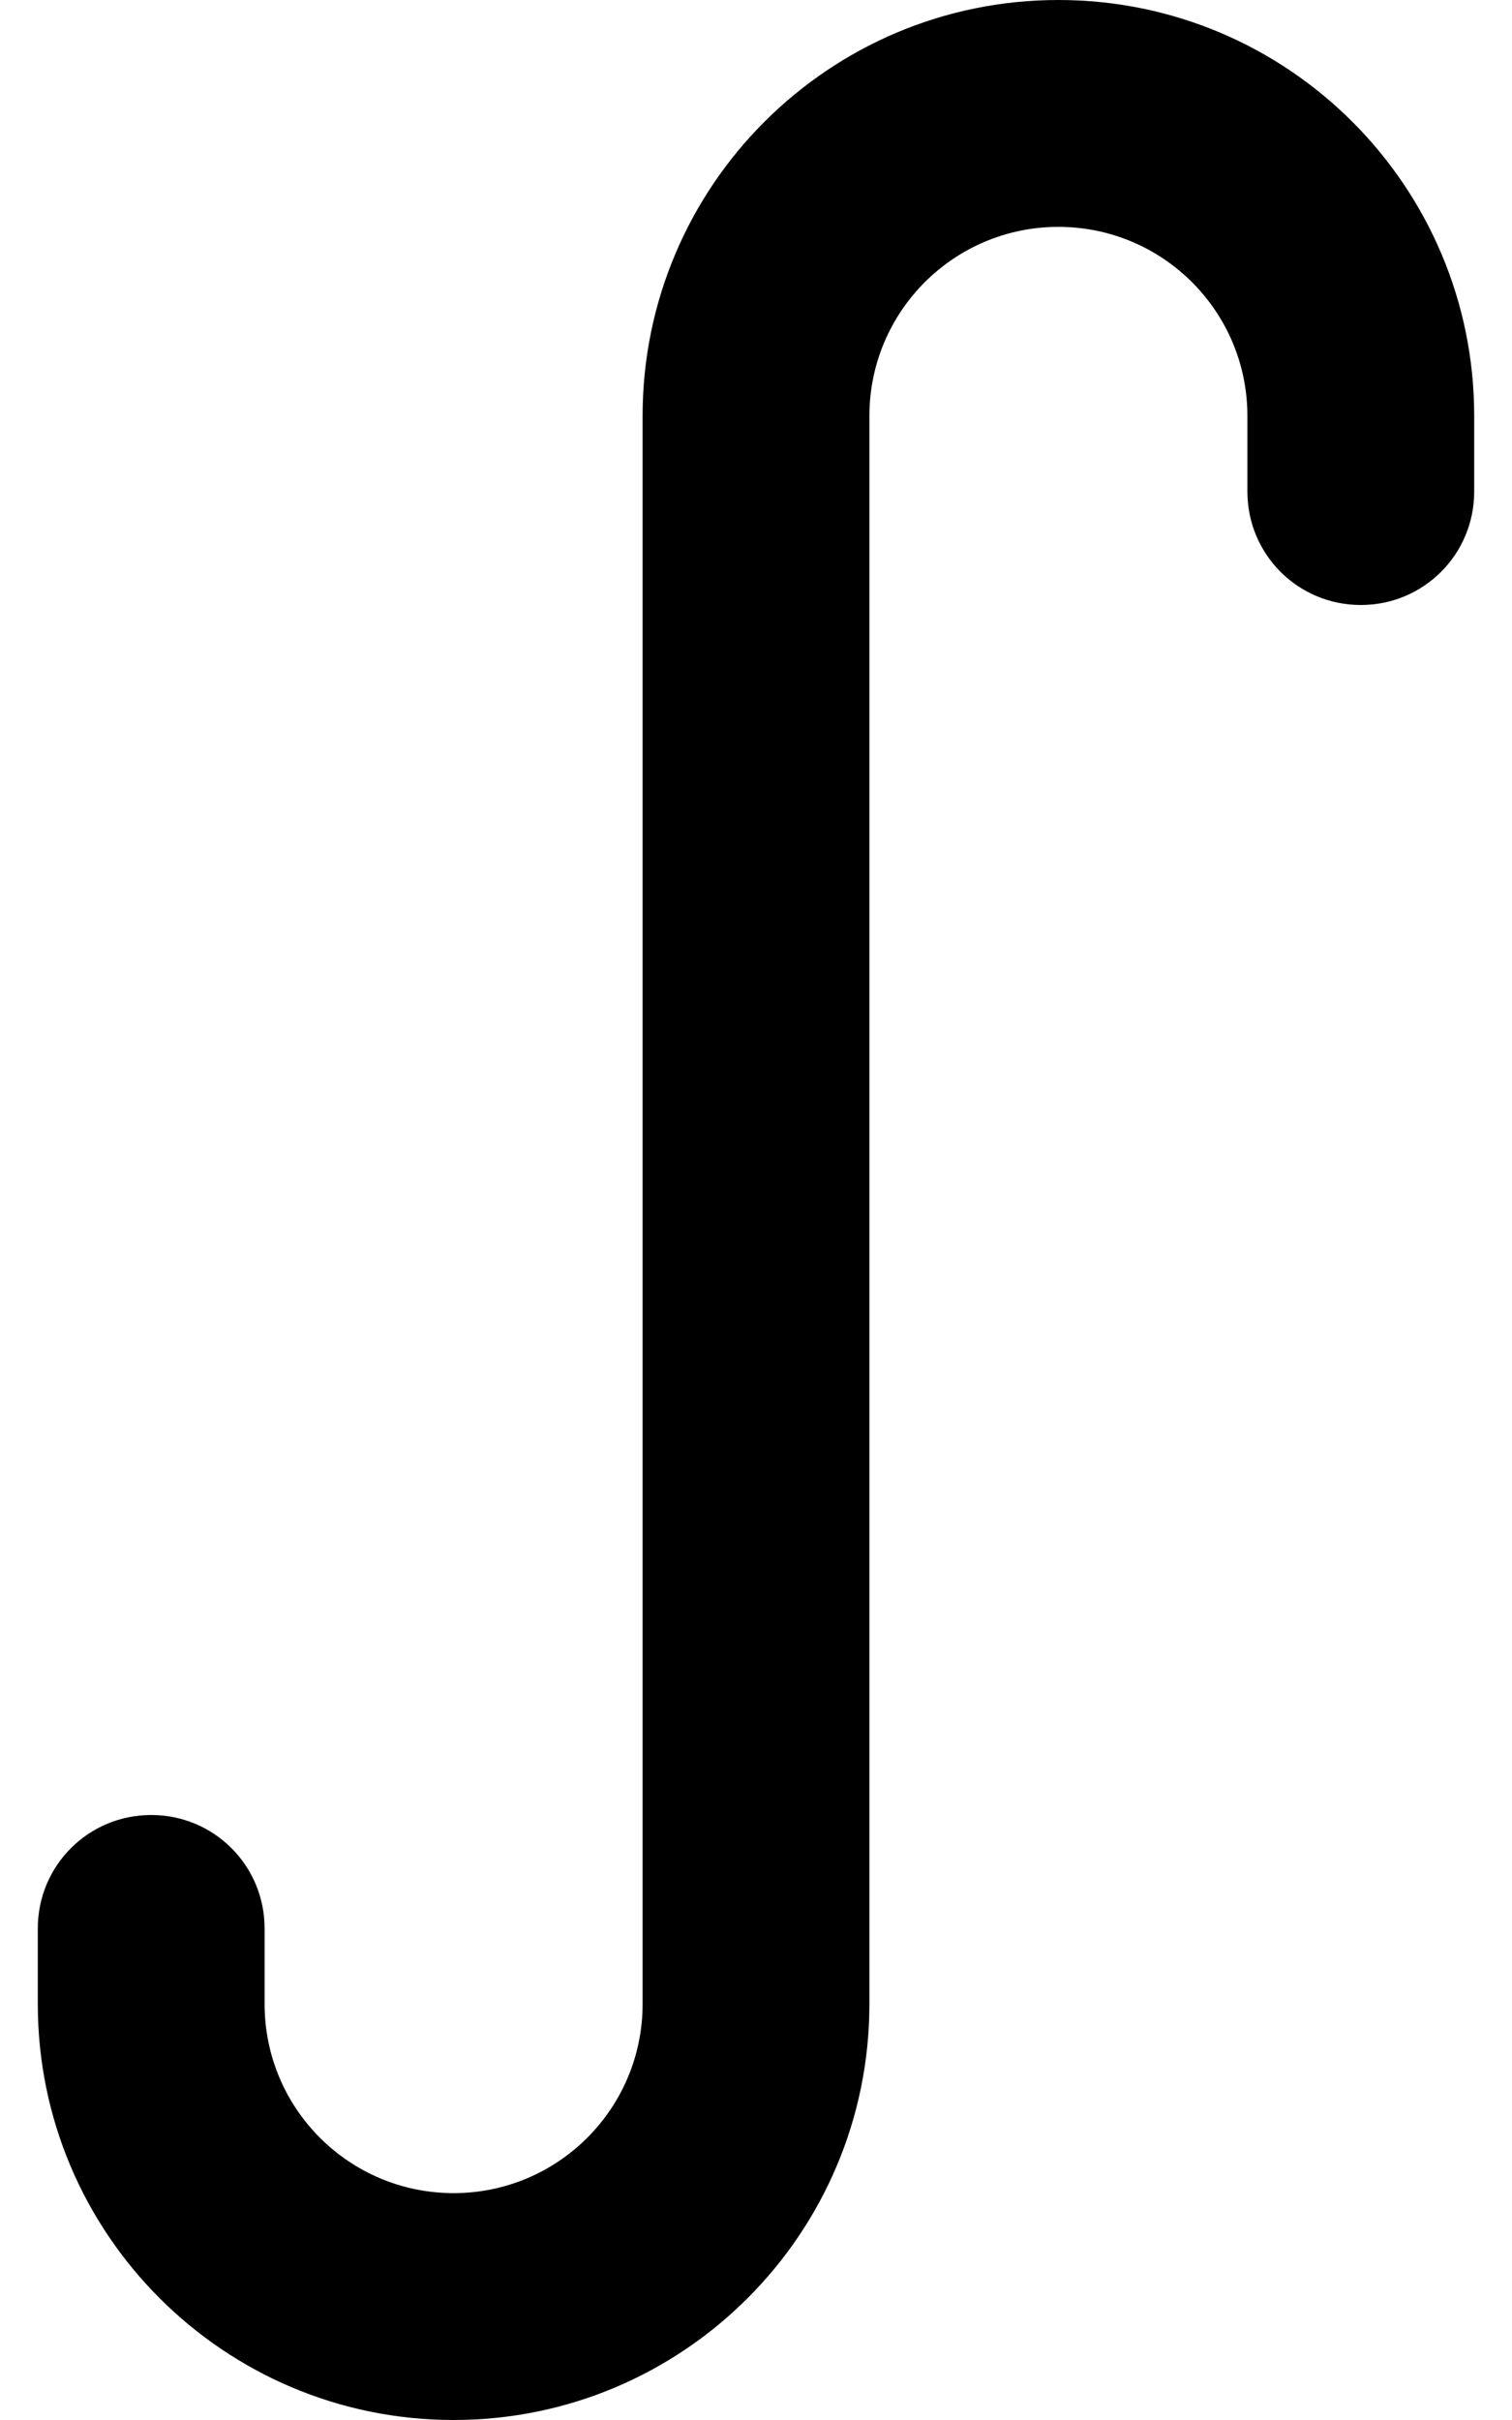 <svg xmlns="http://www.w3.org/2000/svg" viewBox="0 0 320 512"><!--! Font Awesome Pro 7.1.0 by @fontawesome - https://fontawesome.com License - https://fontawesome.com/license (Commercial License) Copyright 2025 Fonticons, Inc. --><path fill="currentColor" d="M224 48c-22.1 0-40 17.9-40 40l0 336c0 48.6-39.4 88-88 88S8 472.6 8 424l0-16c0-13.3 10.7-24 24-24s24 10.7 24 24l0 16c0 22.1 17.9 40 40 40s40-17.9 40-40l0-336c0-48.6 39.4-88 88-88s88 39.4 88 88l0 16c0 13.3-10.7 24-24 24s-24-10.7-24-24l0-16c0-22.1-17.9-40-40-40z"/></svg>